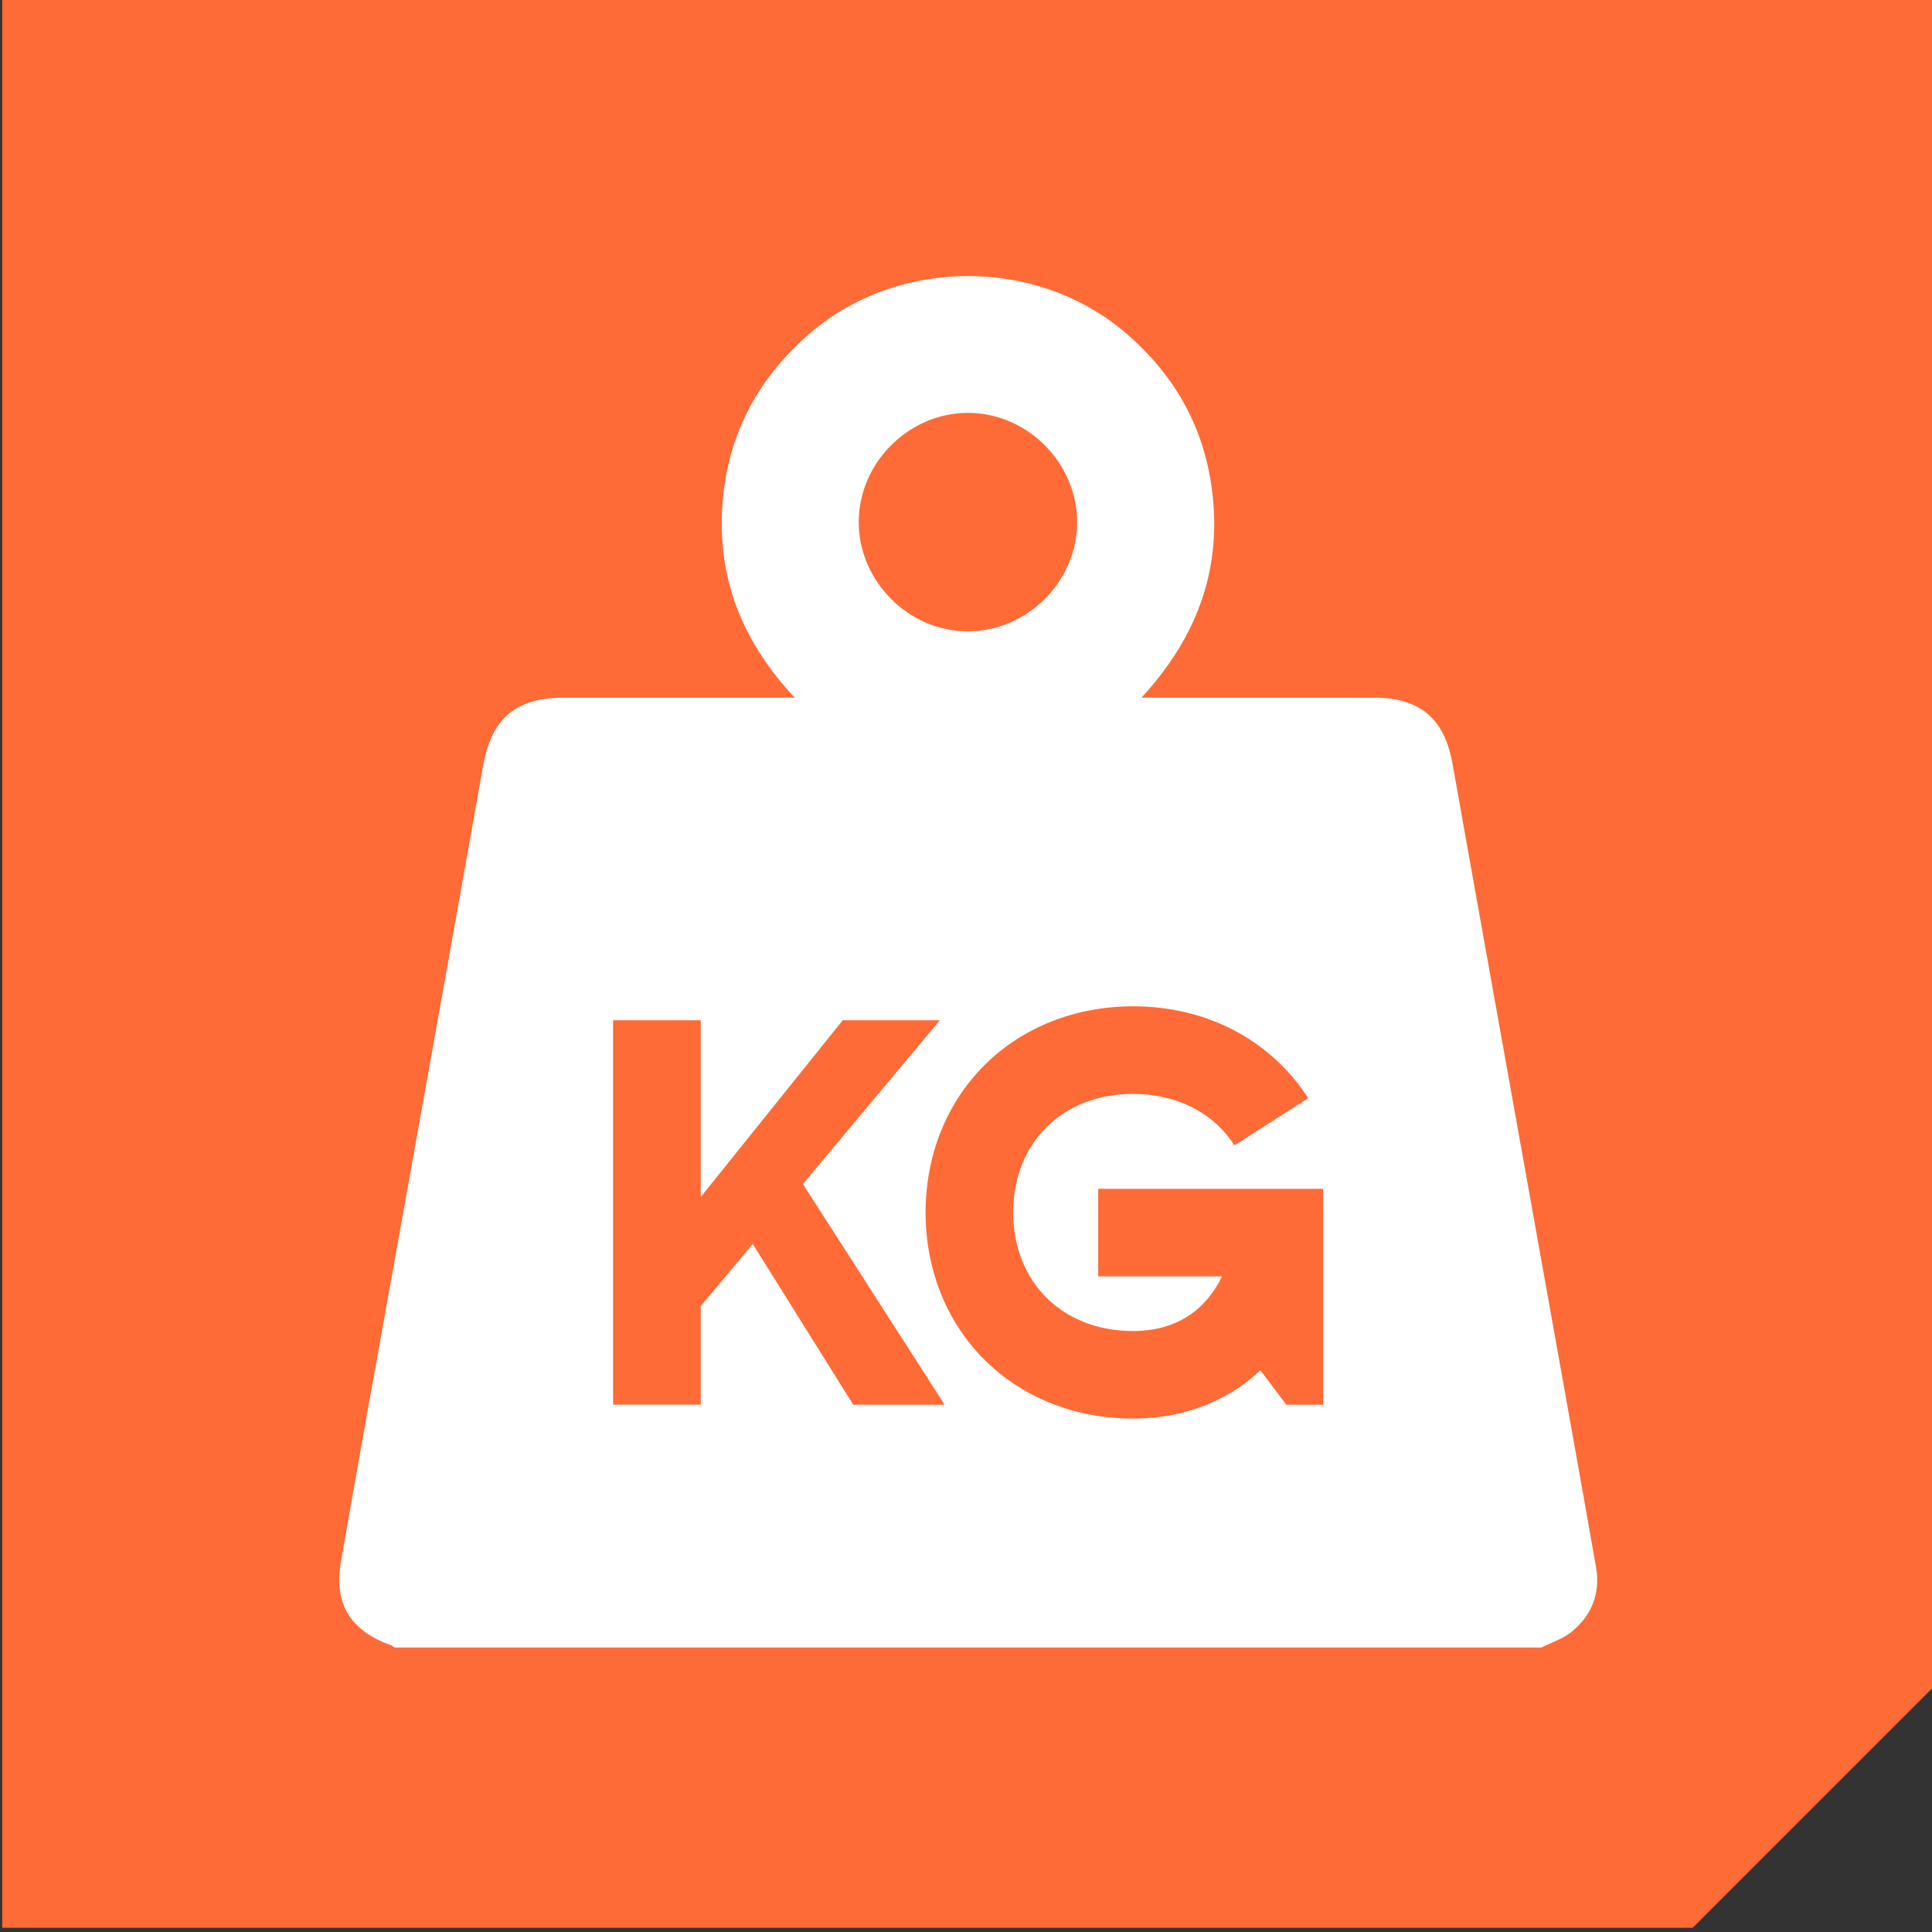 <?xml version="1.0" encoding="utf-8"?>
<!-- Generator: Adobe Illustrator 28.3.0, SVG Export Plug-In . SVG Version: 6.00 Build 0)  -->
<svg version="1.1" id="Layer_1" xmlns="http://www.w3.org/2000/svg" xmlns:xlink="http://www.w3.org/1999/xlink" x="0px" y="0px"
	 viewBox="0 0 428.23 428.23" style="enable-background:new 0 0 428.23 428.23;" xml:space="preserve">
<rect x="0" y="0" width="428.23" height="428.23" fill="#333333" stroke="none"/>
<style type="text/css">
	.st0{fill:#FF6B36;}
	.st1{fill:#FFFFFF;}
</style>
<g>
	<g>
		<polygon class="st0" points="0.49,-0.94 428.72,-0.94 428.72,373.76 375.19,427.29 0.49,427.29 		"/>
	</g>
	<g>
		<g>
			<path class="st1" d="M341.64,365.17c-84.73,0-169.46,0-254.19,0c-0.24-0.16-0.46-0.38-0.72-0.48
				c-9.01-3.18-12.79-9.13-11.17-18.48c3.76-21.72,7.71-43.41,11.6-65.1c6.64-37.07,13.31-74.14,19.89-111.22
				c1.89-10.64,7.14-15.25,17.99-15.26c15.74-0.01,31.47,0,47.21,0c1.04,0,2.08,0,3.89,0c-11.3-12.07-16.87-25.65-16.09-41.45
				c0.77-15.83,7.43-28.92,19.42-39.26c19.69-16.99,50.46-16.98,70.17-0.01c10.21,8.79,16.7,19.76,18.77,33.08
				c2.81,18.06-2.57,33.73-15.4,47.64c1.76,0,2.8,0,3.85,0c15.94,0,31.87-0.02,47.81,0.01c9.99,0.02,15.41,4.57,17.23,14.37
				c1.08,5.83,2.07,11.68,3.12,17.52c6.24,34.83,12.48,69.67,18.71,104.5c3.36,18.78,6.74,37.56,10.03,56.35
				c1.03,5.87-1,10.8-5.6,14.45C346.28,363.31,343.83,364.08,341.64,365.17z M265.2,273.37c1.07,8.56,0.3,9.9-7.07,12.85
				c-13.52,5.43-25.54-0.89-28.14-15.09c-0.74-4.03-0.79-8.28-0.51-12.39c0.9-13.11,12.38-21.14,24.94-17.75
				c3.95,1.07,6.61,3.7,9.07,6.78c2.5,3.12,6.48,3.49,9.53,1.22c3.06-2.28,3.79-6.57,1.54-9.79c-0.96-1.37-2.1-2.64-3.33-3.77
				c-6.08-5.57-13.57-6.89-21.45-7.04c-13.59-0.26-24.49,4.66-30.82,17.09c-5.69,11.17-5.61,22.87-1.18,34.52
				c3.07,8.08,8.59,14.08,16.69,17.1c15.37,5.74,29.75,2.97,43.01-6.2c1.19-0.82,1.94-3.02,1.99-4.62c0.22-6.33,0.15-12.67,0.07-19
				c-0.05-4.04-1.61-5.52-5.62-5.55c-5.84-0.04-11.68-0.04-17.52,0c-4.32,0.03-6.85,2.14-6.91,5.67c-0.06,3.63,2.49,5.84,6.97,5.93
				C259.32,273.42,262.17,273.37,265.2,273.37z M186.94,255.84c1.36-1,2.79-1.78,3.9-2.9c4.94-4.99,9.83-10.04,14.67-15.14
				c2.66-2.81,2.33-6.22-0.61-7.74c-3.2-1.65-10.39-0.35-12.89,2.36c-7.71,8.37-15.41,16.75-23.08,25.16
				c-0.67,0.74-1.09,1.71-1.62,2.57c-0.3-0.27-0.6-0.54-0.9-0.82c0-7.22,0.04-14.44-0.02-21.66c-0.04-4.89-2.72-7.95-6.86-8.04
				c-4.16-0.08-7.14,2.89-7.16,7.73c-0.09,17.91-0.1,35.82,0,53.73c0.03,4.84,3.04,7.78,7.23,7.66c4.02-0.11,6.69-3.12,6.8-7.8
				c0.08-3.66,0-7.32,0.03-10.98c0.01-0.77-0.1-1.85,0.33-2.27c3.74-3.59,7.59-7.07,11.41-10.57c0.35,0.59,0.92,1.51,1.47,2.44
				c5.05,8.61,10.04,17.26,15.22,25.8c0.84,1.38,2.4,2.94,3.85,3.21c2.77,0.51,5.72,0.36,8.57,0.1c3.06-0.28,4.6-3.35,3.34-6.22
				c-0.43-0.99-1.07-1.89-1.66-2.8C201.84,278.73,194.72,267.8,186.94,255.84z M214.53,91.51c-13.14,0.02-24.21,11.11-24.19,24.23
				c0.02,13.15,11.1,24.22,24.22,24.2c13.15-0.02,24.22-11.1,24.19-24.22C238.73,102.56,227.65,91.49,214.53,91.51z"/>
		</g>
	</g>
	<rect x="128.23" y="214.08" class="st1" width="175.58" height="121.71"/>
	<g>
		<path class="st0" d="M209.37,311.35h-20.25l-22.27-35.63l-11.53,13.78v21.84h-19.42v-85.2h19.42v39.18l31.47-39.18h21.53
			l-30.36,36.29L209.37,311.35z"/>
		<path class="st0" d="M293.29,268.75L293.29,268.75c0,0.02,0,0.04,0,0.06v42.54h-8.18l-5.74-7.62c-3.17,2.97-6.78,5.36-10.77,7.13
			c-5.33,2.37-11.21,3.57-17.46,3.57c-12.78,0-24.46-4.62-32.9-13.01c-8.44-8.39-13.08-20-13.08-32.68s4.65-24.29,13.08-32.68
			c8.44-8.39,20.12-13.01,32.9-13.01c8.17,0,15.75,1.82,22.54,5.4c6.64,3.51,12.27,8.69,16.29,14.97l-16.36,10.45
			c-4.63-7.25-12.82-11.41-22.47-11.41c-15.64,0-26.56,10.8-26.56,26.28c0,15.47,10.92,26.28,26.56,26.28
			c10.23,0,16.44-5.26,19.72-12.11h-27.44V263.5h49.86V268.75z"/>
	</g>
</g>
</svg>
